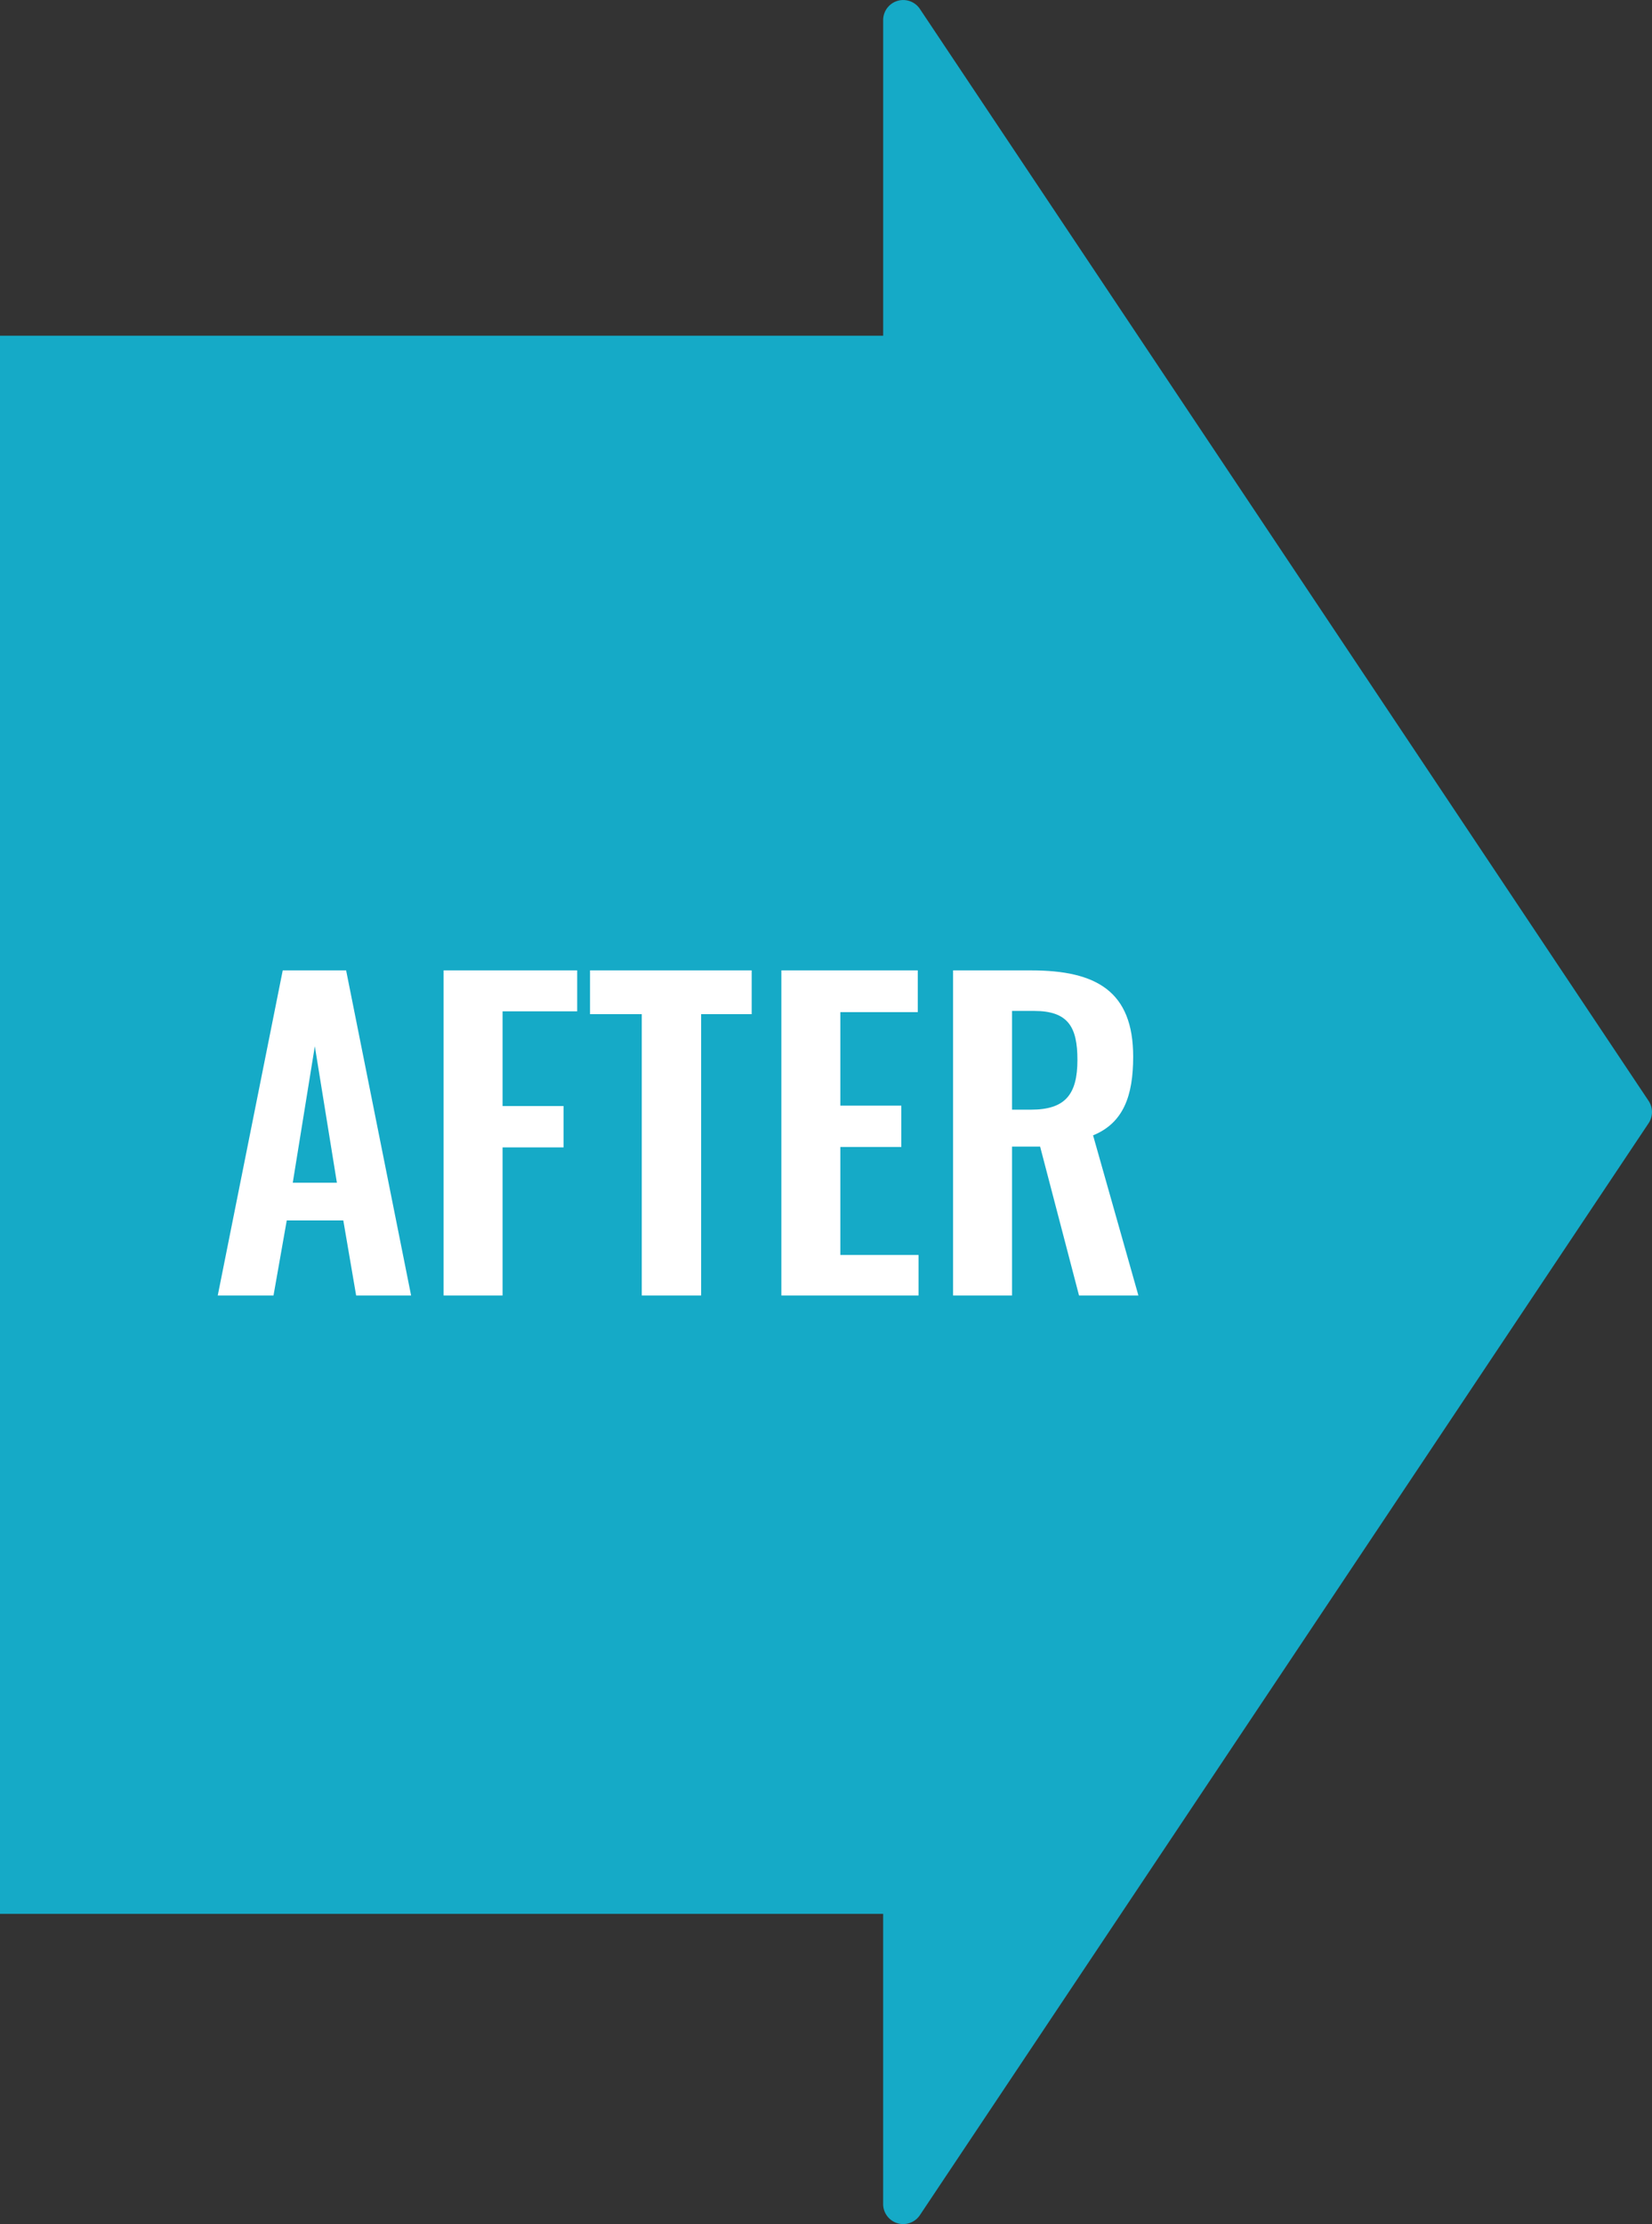 <svg xmlns="http://www.w3.org/2000/svg" width="82.362" height="110.831" viewBox="0 0 82.362 110.831"><rect x="0" y="0" width="82.362" height="110.831" fill="#333333" stroke="none"/><g transform="translate(-13191.075 335.186) rotate(-90)"><path d="M55.106,82.193.692,45.862a1,1,0,0,1,.555-1.832H15.707V0h78.64V44.031h15.728a1,1,0,0,1,.555,1.832L56.217,82.193a1,1,0,0,1-1.111,0Z" transform="translate(224.109 13191.075)" fill="#15aac7"/><path d="M.4,0H3.18l.66-3.74H6.66L7.3,0h2.74L6.8-16.2H3.64ZM4.14-5.62l1.1-6.8,1.1,6.8ZM11.66,0H14.6V-7.38h3.04V-9.44H14.6v-4.72h3.72V-16.2H11.66Zm9.88,0H24.5V-14.02h2.52V-16.2H18.96v2.18h2.58ZM28.5,0h6.84V-2.02h-3.9V-7.4h3.04V-9.46H31.44v-4.66H35.3V-16.2H28.5Zm8.56,0H40V-7.42h1.4L43.34,0H46.3L44.04-7.98c1.52-.62,2-1.98,2-3.92,0-3.26-1.84-4.3-5.08-4.3h-3.9ZM40-9.26v-4.92h1.1c1.7,0,2.16.8,2.16,2.44,0,1.74-.62,2.48-2.32,2.48Z" transform="translate(270.629 13201.531) rotate(90)" fill="#fff"/></g></svg>